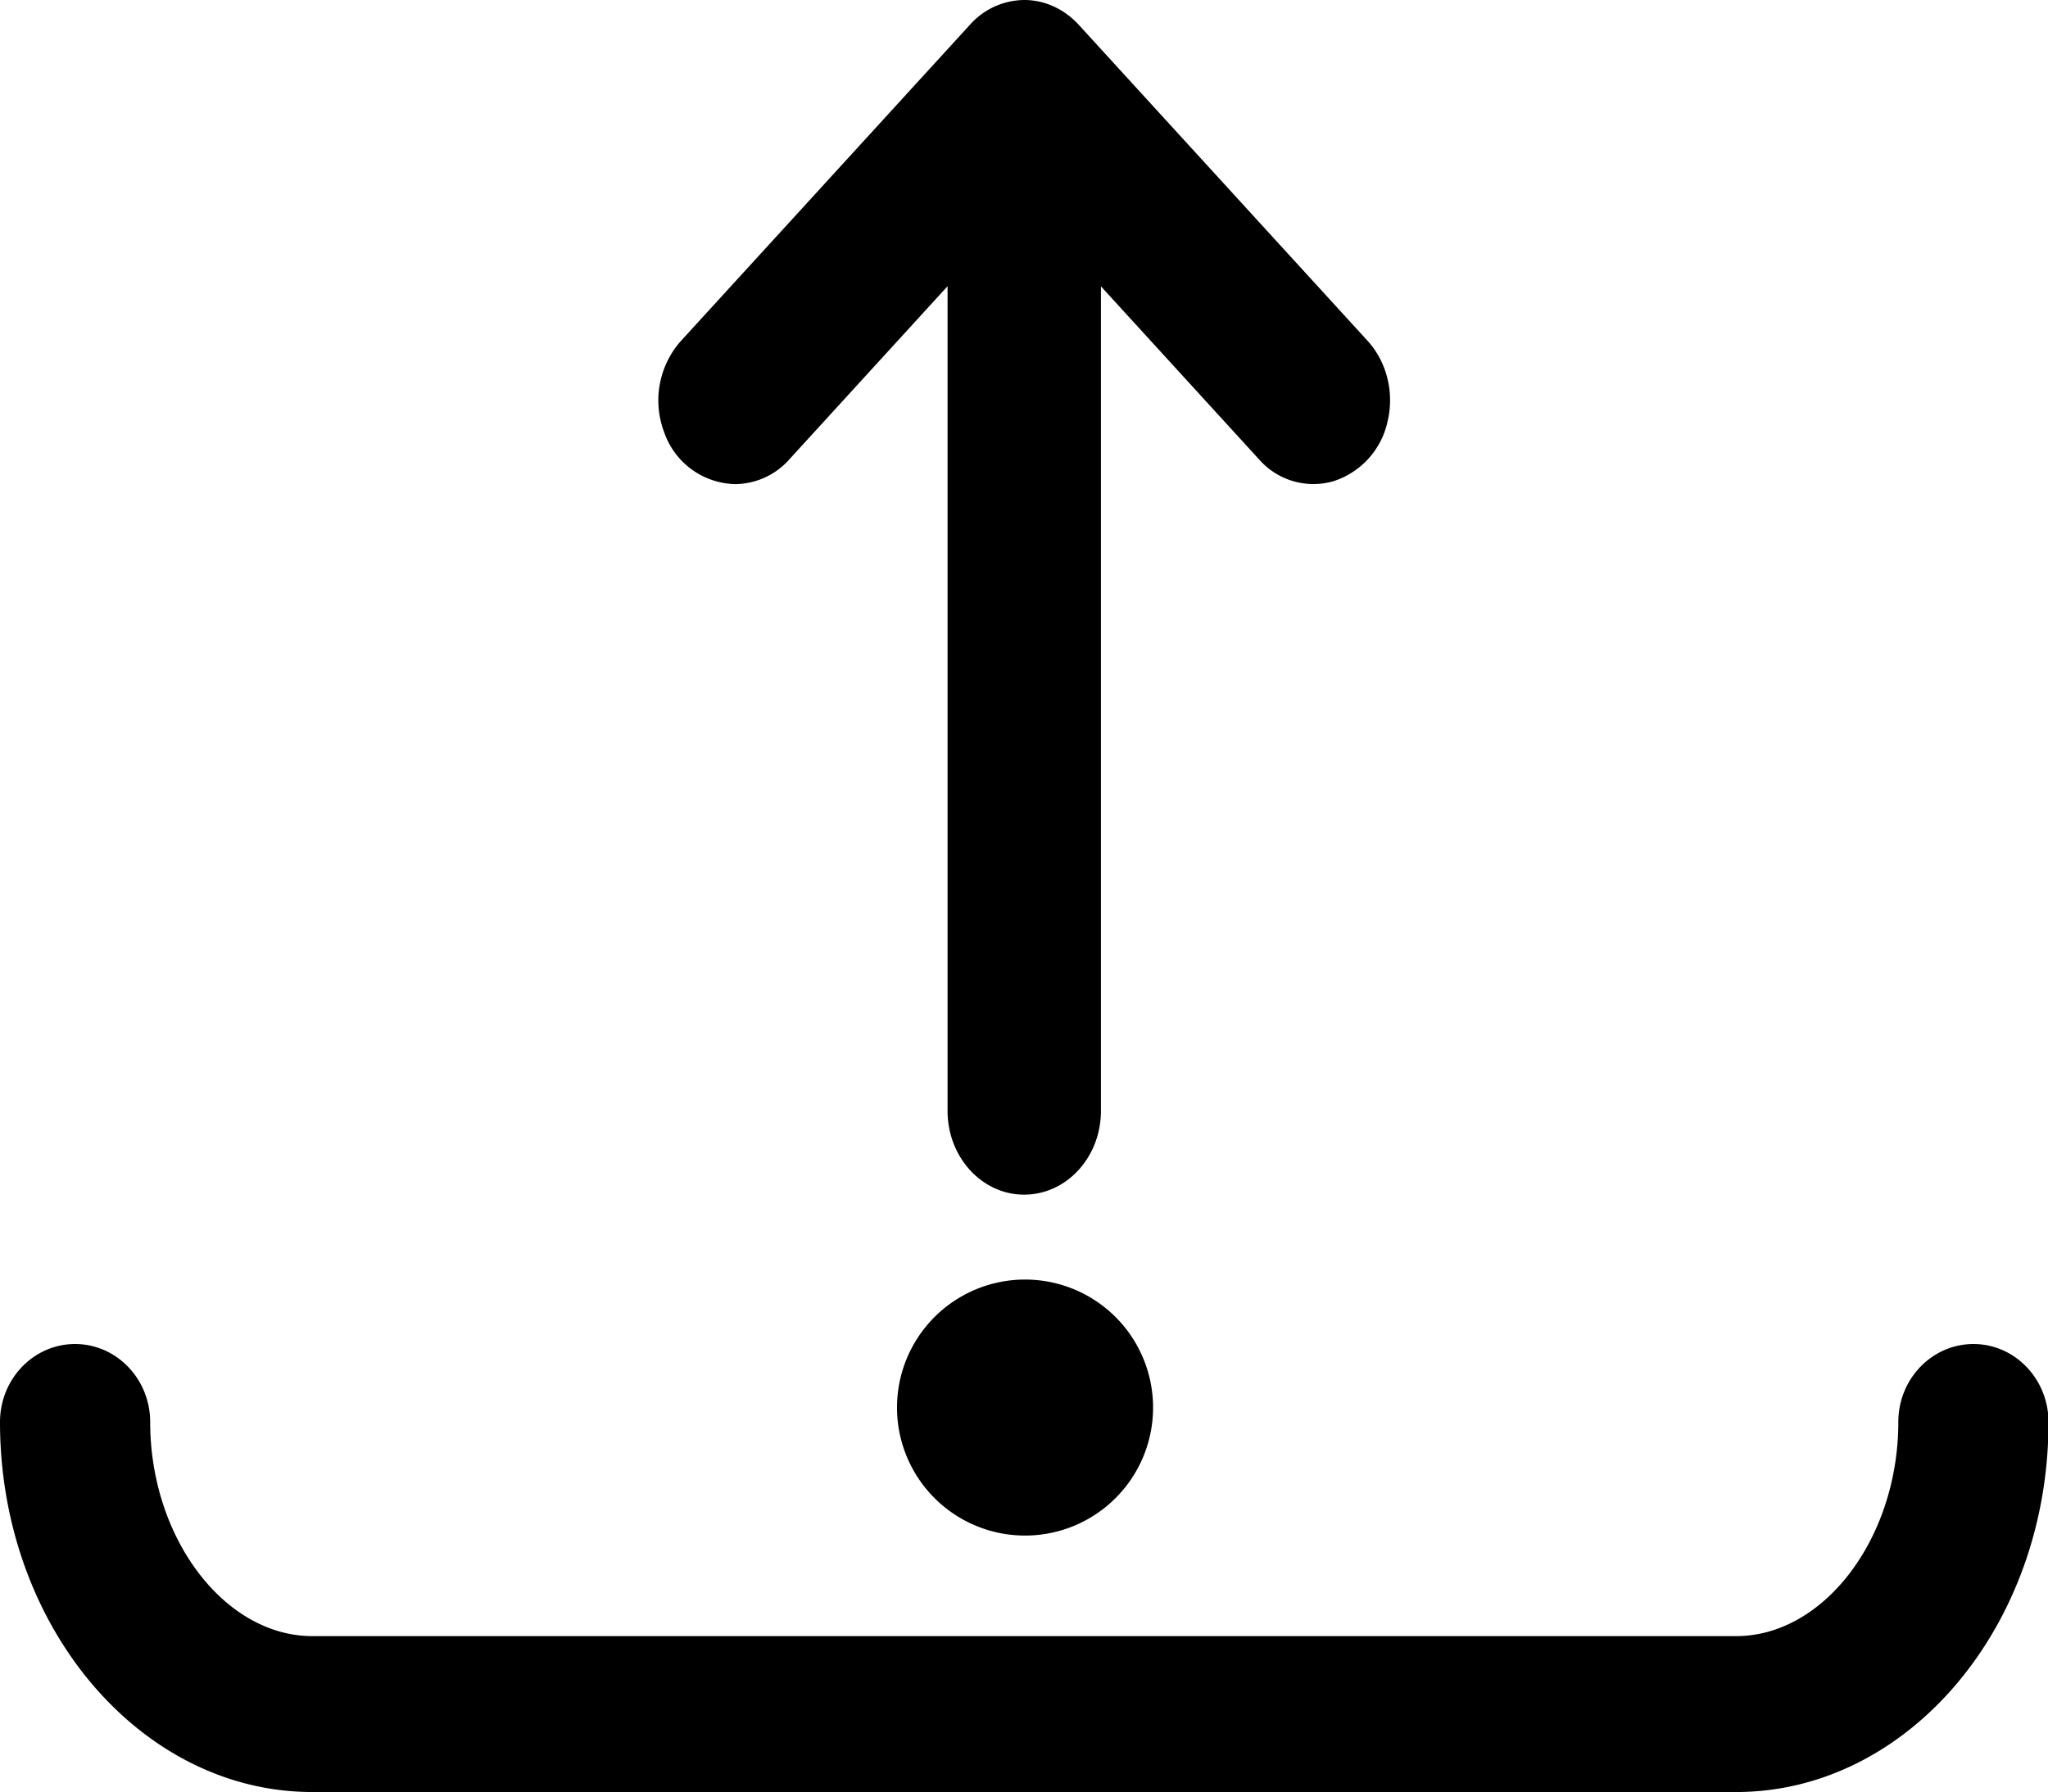 <svg class="icon"  viewBox="0 0 1170 1024" version="1.1" xmlns="http://www.w3.org/2000/svg"><path d="M1127.424 768c23.625 0 42.862 19.968 42.862 44.617 0 116.517-80.091 211.383-178.469 211.383H178.469C80.091 1024 0 929.134 0 812.617c0-24.649 19.237-44.617 42.862-44.617 23.698 0 42.935 19.968 42.935 44.617 0 66.194 42.423 122.295 92.672 122.295h813.349c50.249 0 92.672-56.027 92.672-122.368 0-24.576 19.237-44.544 42.935-44.544zM548.571 741.23a73.143 73.143 0 1 1 73.143 126.683 73.143 73.143 0 0 1-73.143-126.683zM585.143 0c11.703 0 22.747 5.12 31.013 14.043l165.157 180.736c11.045 12.142 15.36 29.769 11.337 46.299a46.08 46.08 0 0 1-31.013 33.938 41.253 41.253 0 0 1-42.277-12.434L628.955 163.621v471.113c0 26.478-19.602 47.909-43.886 47.909-24.137 0-43.739-21.431-43.739-47.909V163.547L450.853 262.583a41.691 41.691 0 0 1-30.939 14.043 43.959 43.959 0 0 1-40.448-29.55 51.2 51.2 0 0 1 9.509-52.224L554.203 14.043A41.984 41.984 0 0 1 585.143 0z"  /></svg>
